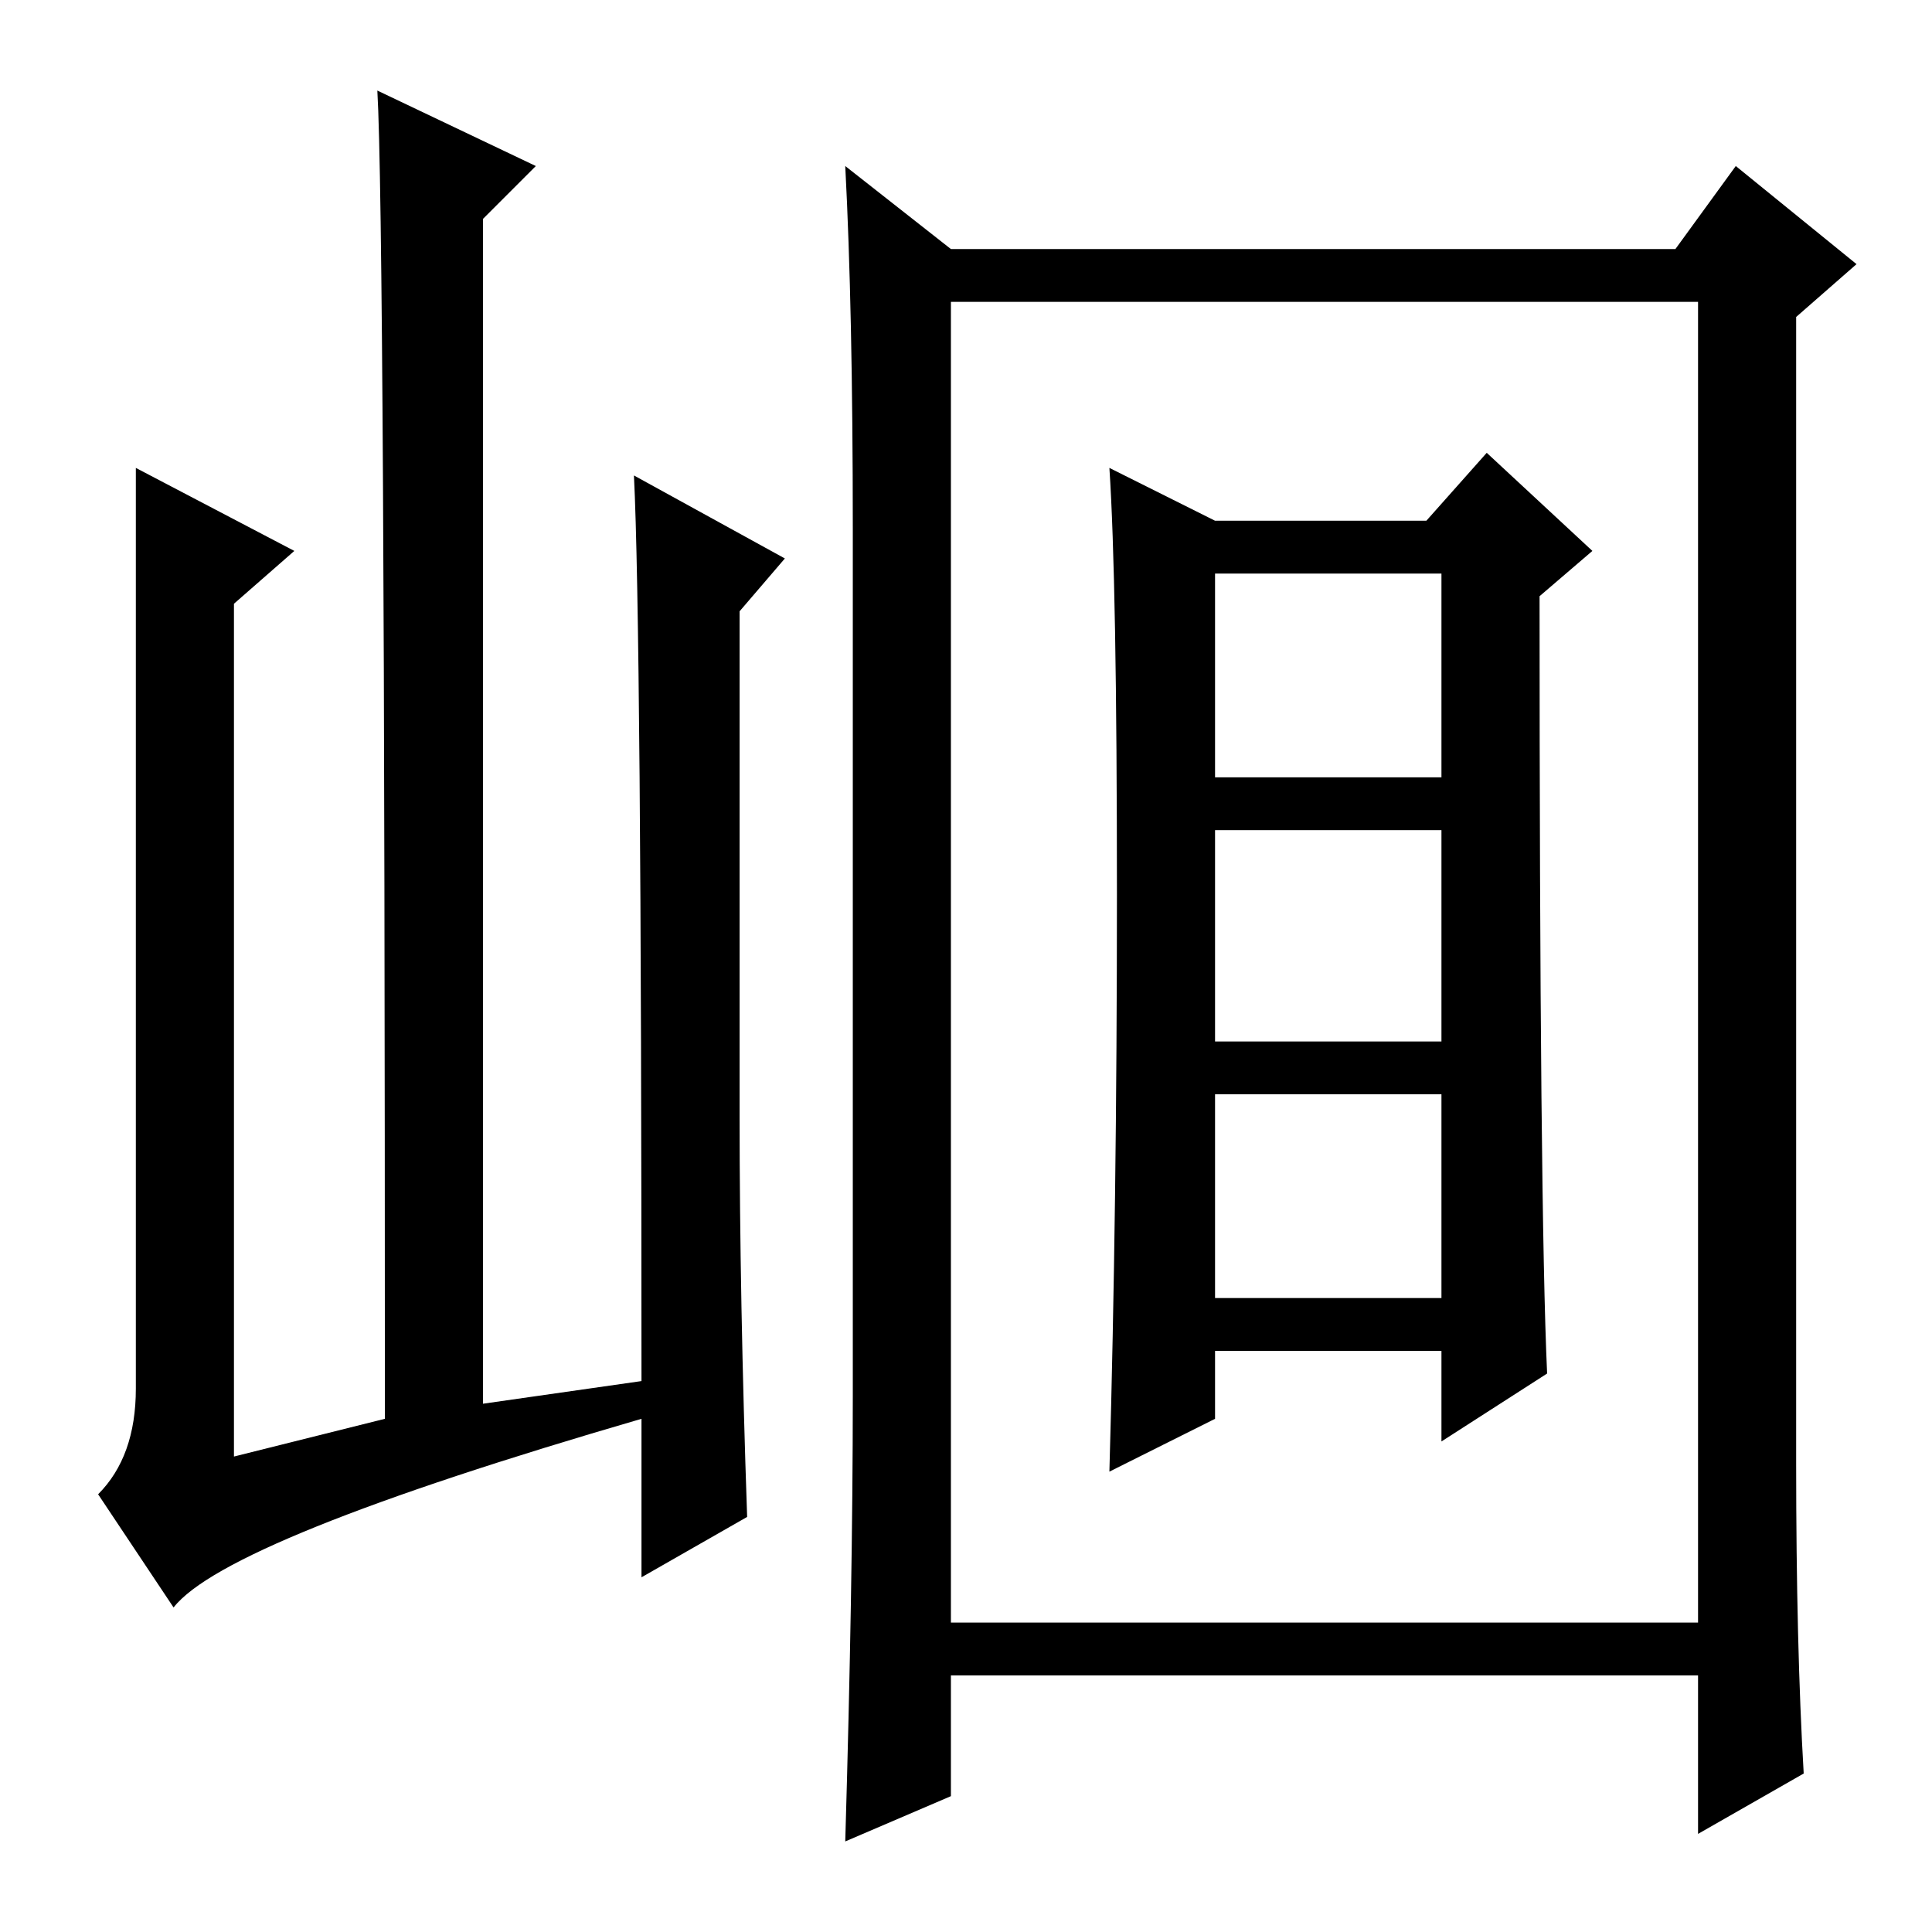 <?xml version="1.0" standalone="no"?>
<!DOCTYPE svg PUBLIC "-//W3C//DTD SVG 1.1//EN" "http://www.w3.org/Graphics/SVG/1.1/DTD/svg11.dtd" >
<svg xmlns="http://www.w3.org/2000/svg" xmlns:xlink="http://www.w3.org/1999/xlink" version="1.1" viewBox="0 -36 256 256">
  <g transform="matrix(1 0 0 -1 0 220)">
   <path fill="currentColor"
d="M23 43l-10 15q5 5 5 14v122l21 -11l-8 -7v-113l20 5q0 159 -1 176l21 -10l-7 -7v-157l21 3q0 100 -1 120l20 -11l-6 -7v-67q0 -24 1 -53l-14 -8v21q-55 -16 -62 -25zM161 84h30v27h-30v-27zM239 21l-14 -8v21h-99v-16l-14 -6q1 34 1 59v115q0 29 -1 48l14 -11h96l8 11
l16 -13l-8 -7v-152q0 -24 1 -41zM126 41h99v175h-99v-175zM148 137.5q0 41.5 -1 56.5l14 -7h28l8 9l14 -13l-7 -6q0 -81 1 -103l-14 -9v12h-30v-9l-14 -7q1 35 1 76.5zM161 153h30v27h-30v-27zM161 118h30v28h-30v-28z" />
  </g>

</svg>
